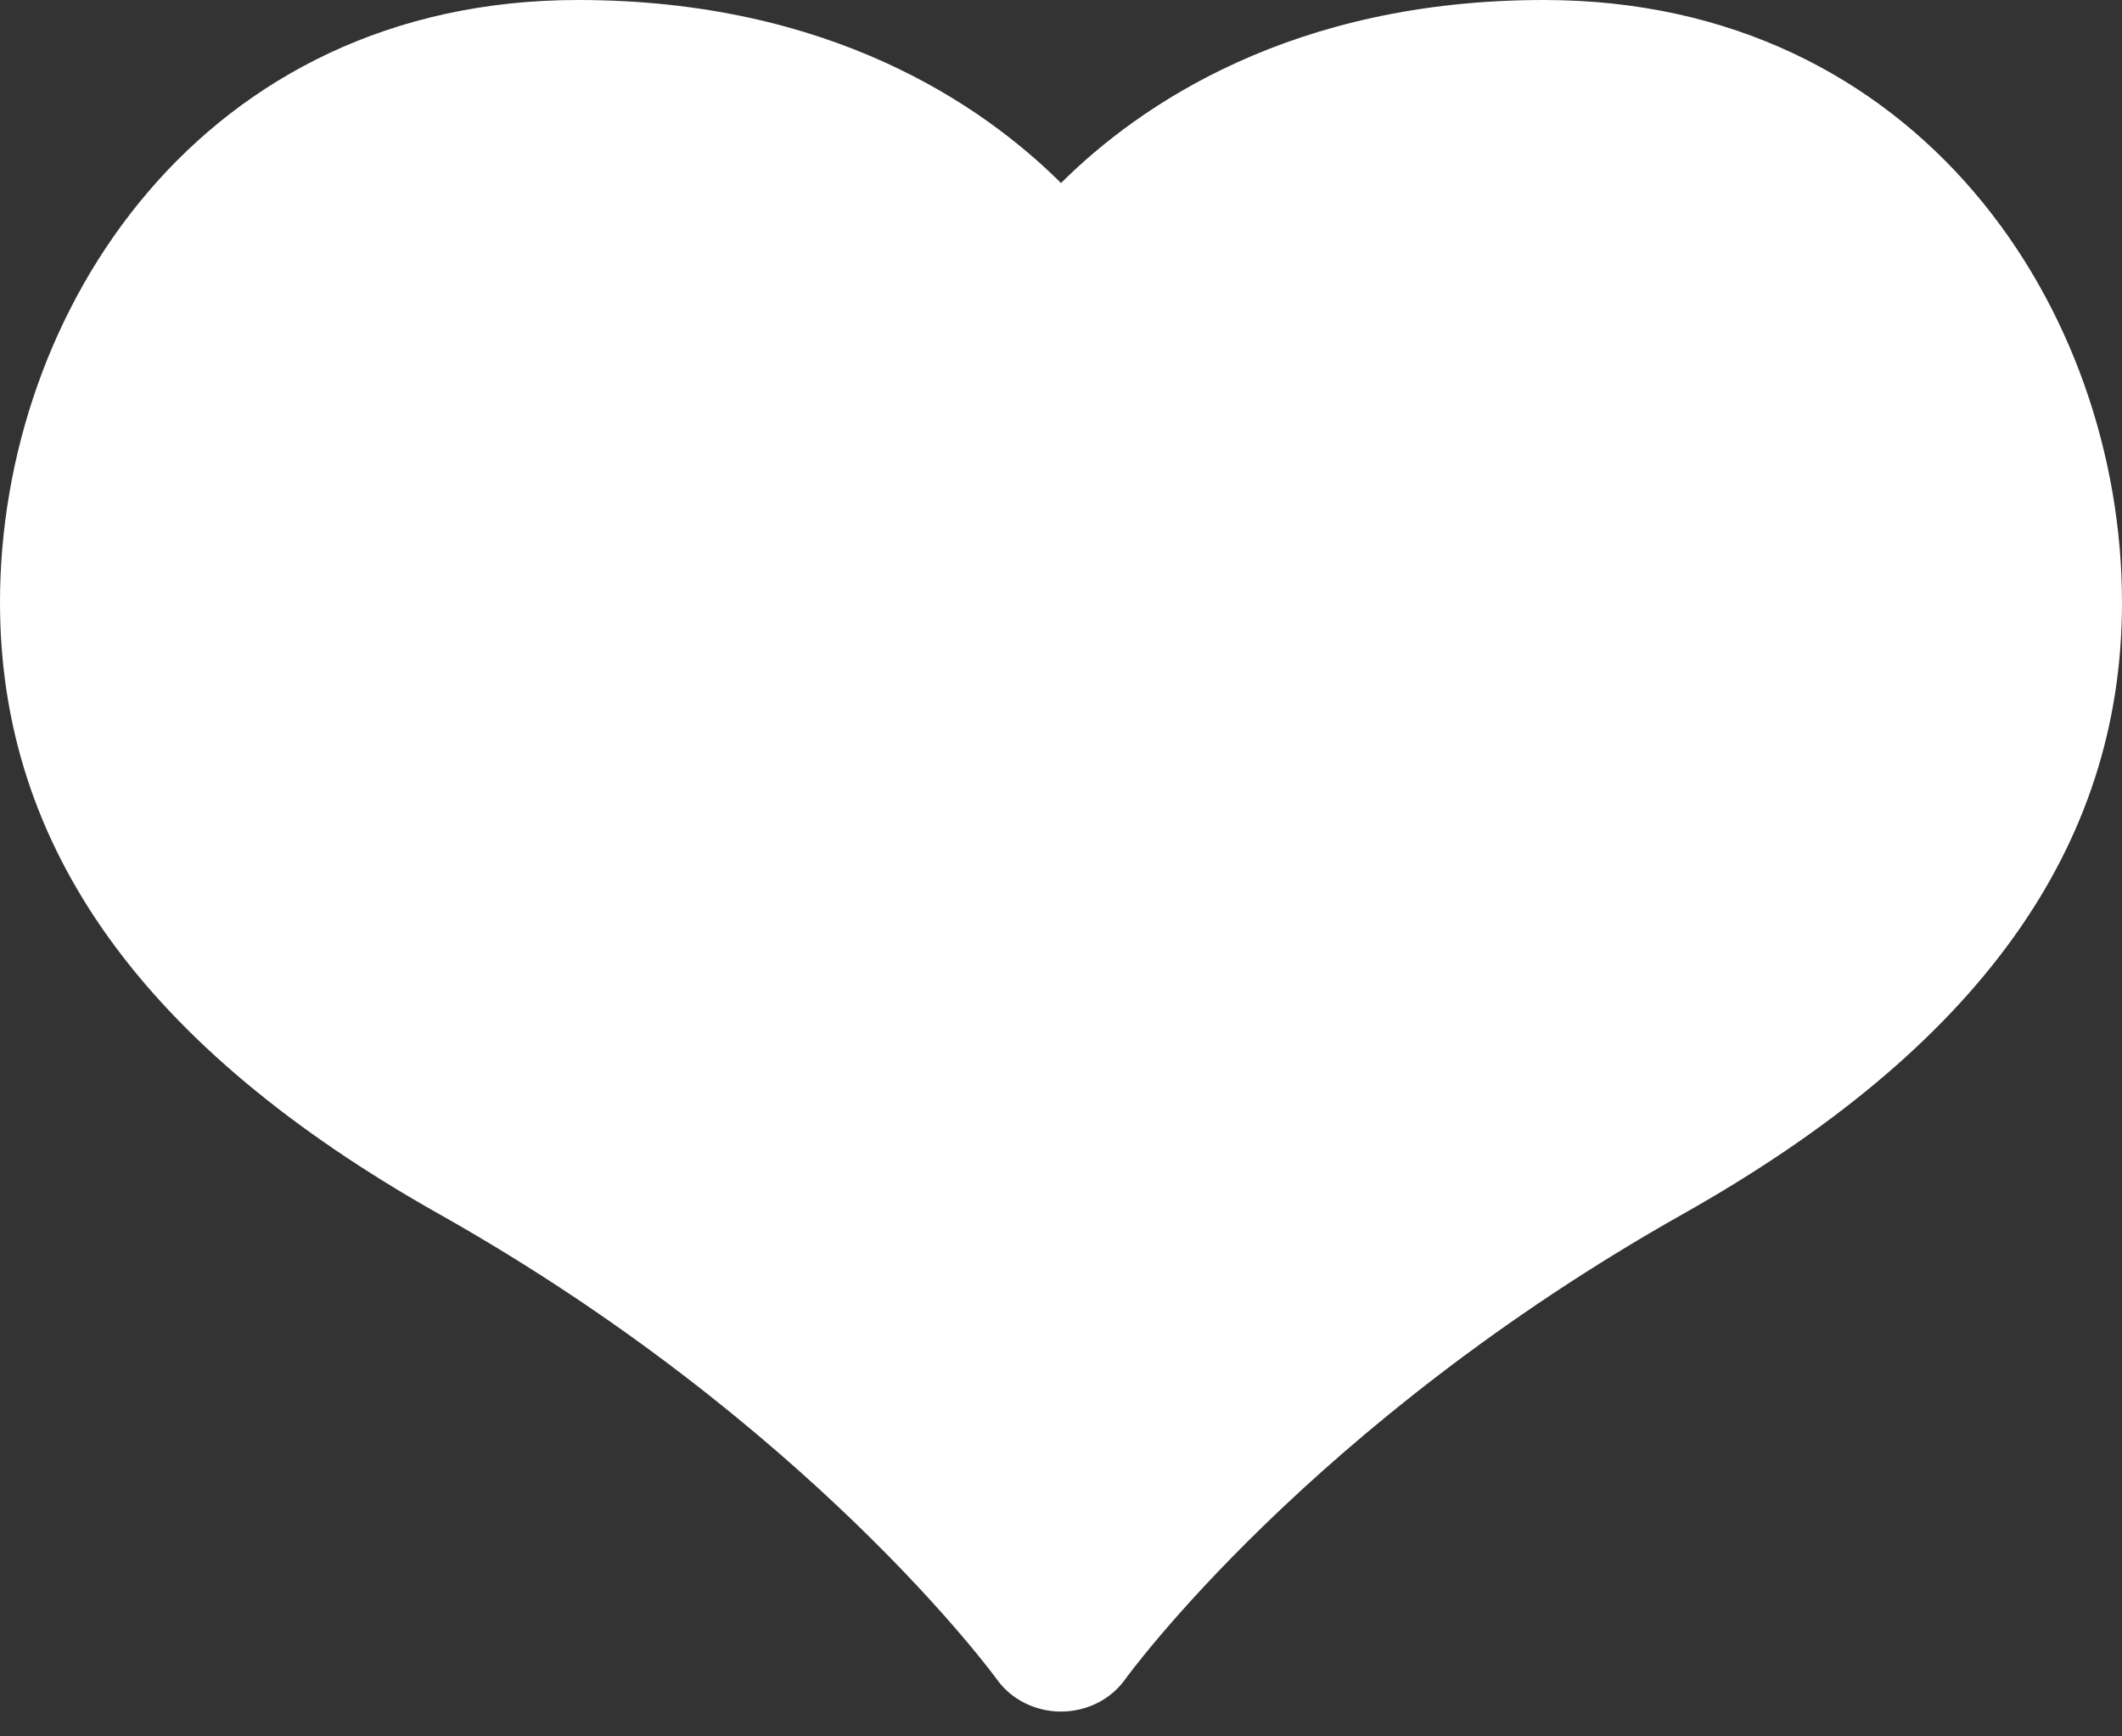 <svg width="33" height="27" viewBox="0 0 33 27" fill="none" xmlns="http://www.w3.org/2000/svg">
<rect x="0" y="0" width="33" height="27" fill="#333333" stroke="none"/>
<path d="M33 9.368C33 13.179 30.766 16.29 26.171 18.878C20.373 22.144 17.524 26.076 17.496 26.115C17.273 26.427 16.9 26.614 16.5 26.614C16.101 26.614 15.727 26.427 15.505 26.116C15.461 26.055 12.581 22.117 6.829 18.878C2.234 16.29 0 13.179 0 9.368C0 4.827 3.151 3.5073e-09 8.99 3.5073e-09C12.902 3.5073e-09 15.273 1.627 16.5 2.846C17.727 1.627 20.099 3.5073e-09 24.01 3.5073e-09C29.849 -0 33 4.827 33 9.368Z" fill="white"/>
</svg>
